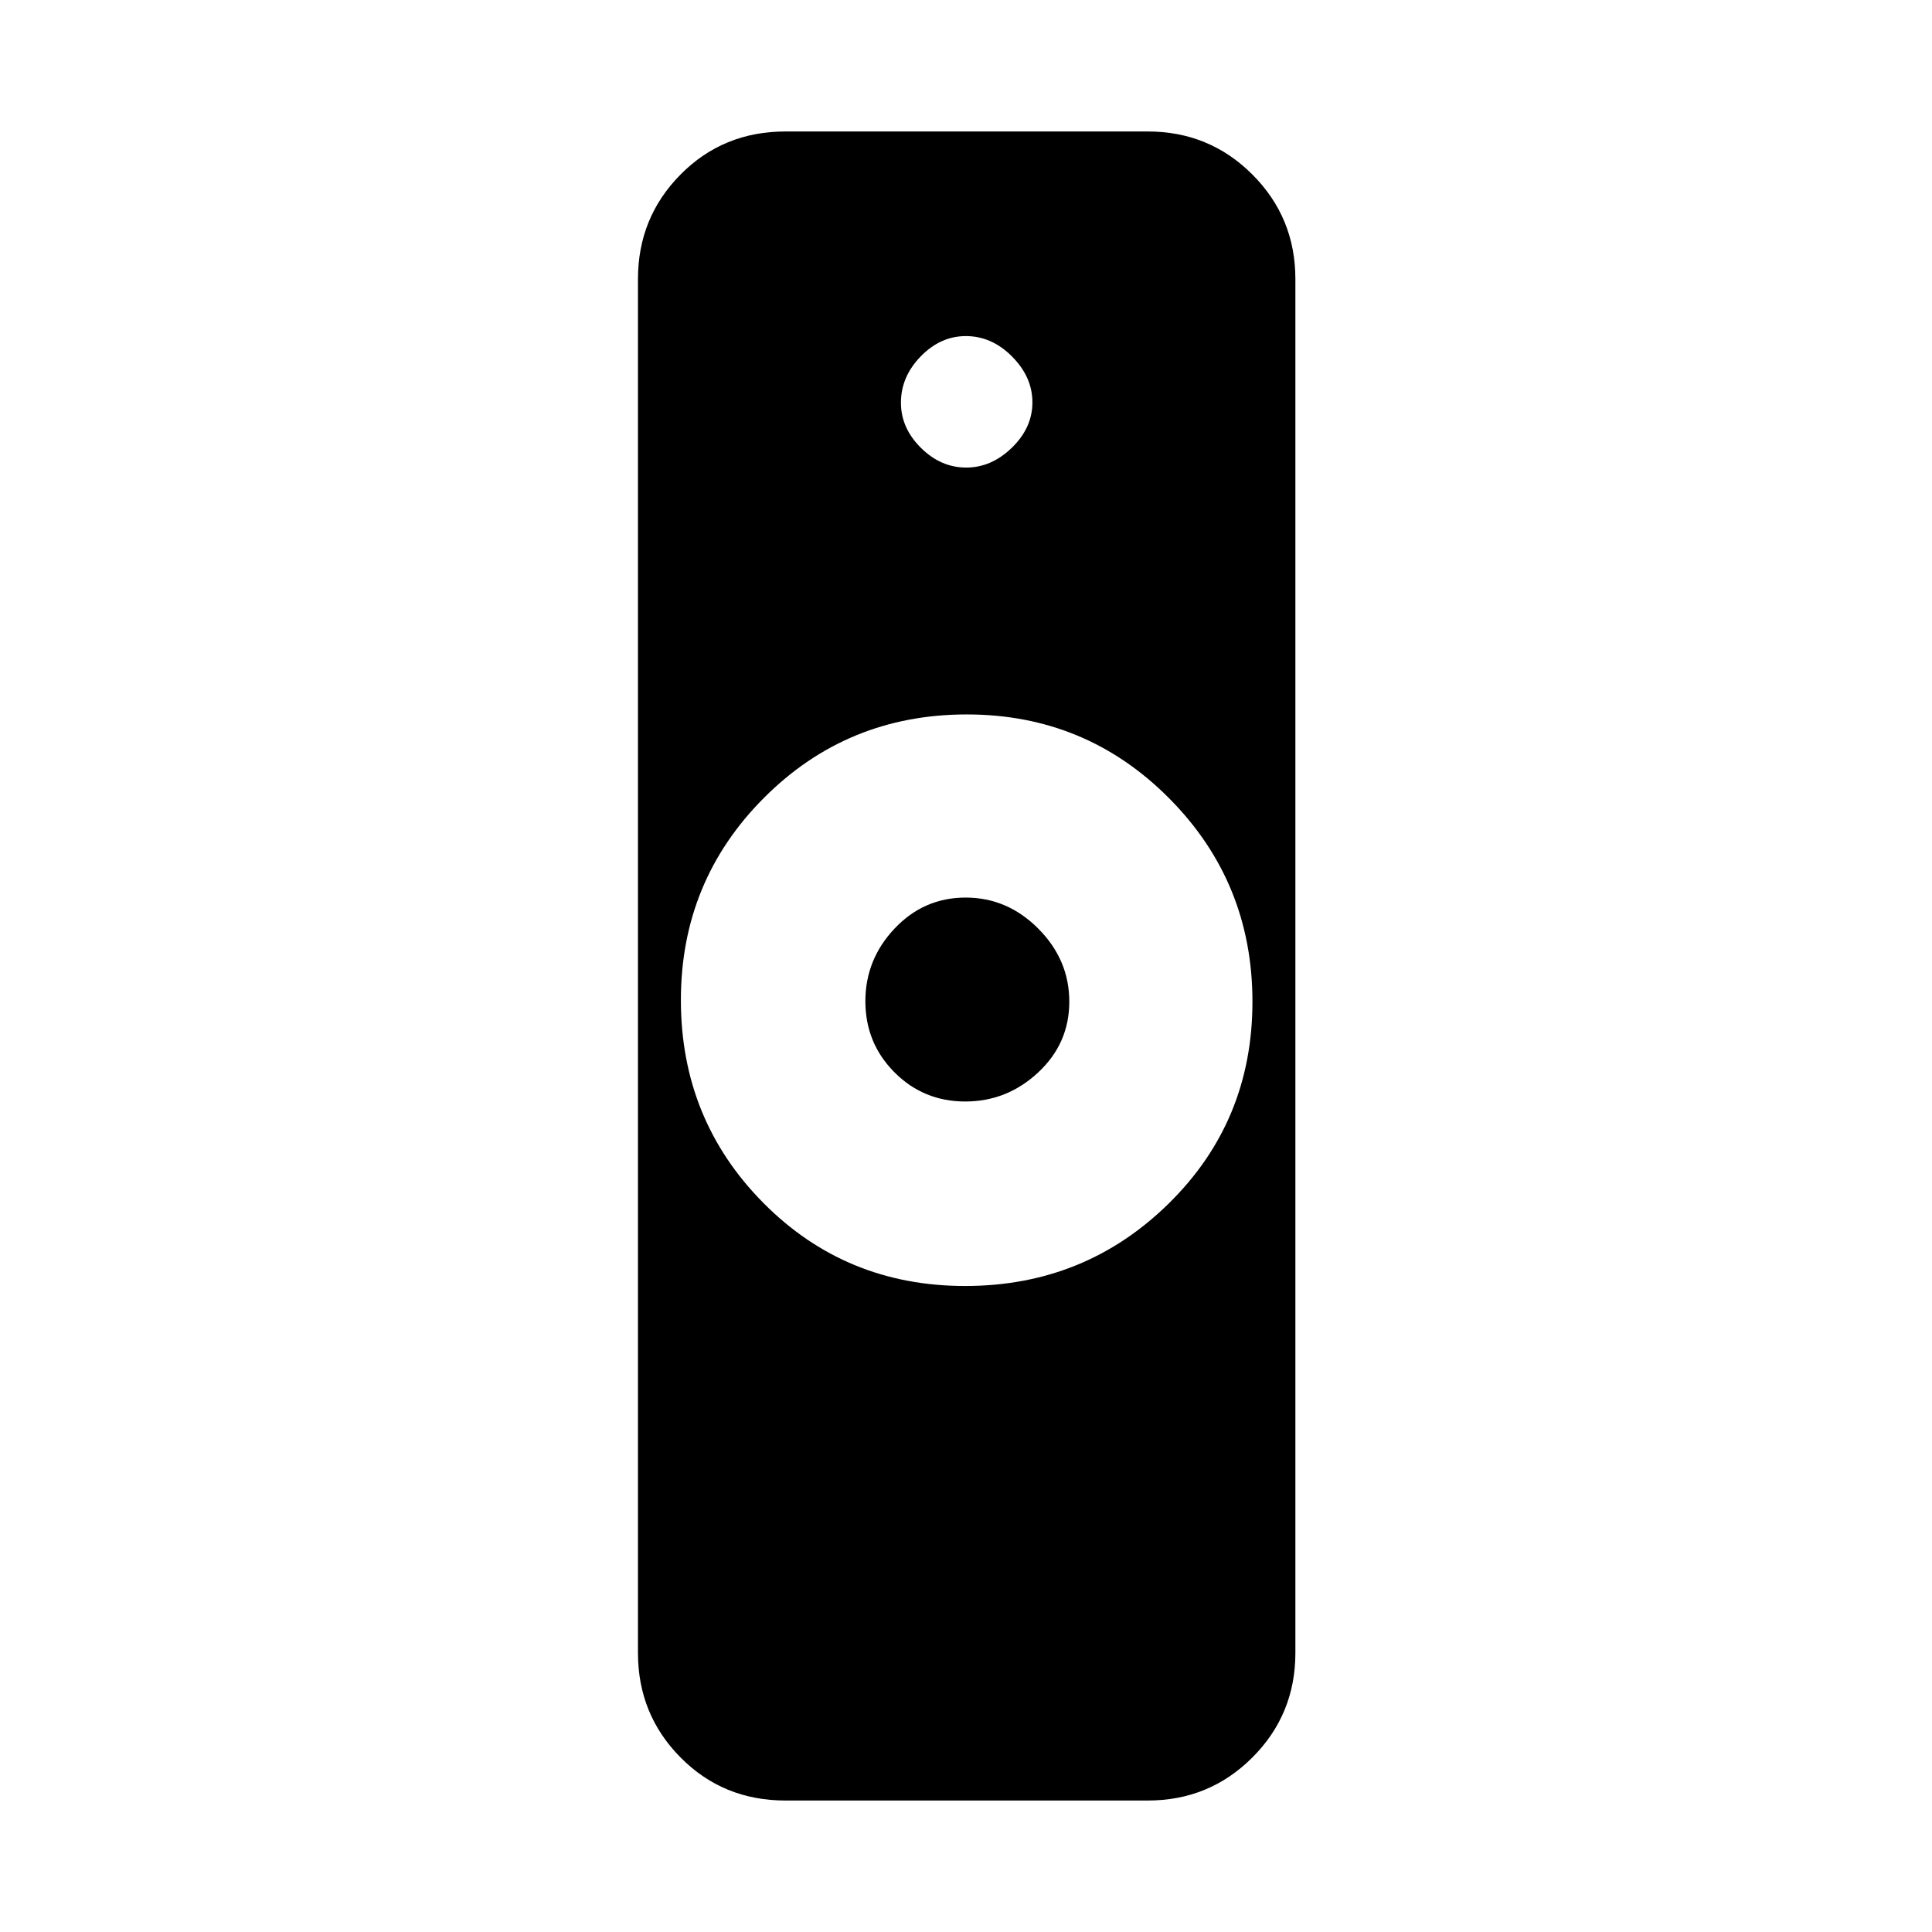<svg xmlns="http://www.w3.org/2000/svg" height="40" viewBox="0 -960 960 960" width="40"><path d="M479.59-321q59.41 0 101.08-40.92 41.66-40.92 41.66-100.34 0-59.41-41.39-101.07Q539.55-605 480.41-605q-59.41 0-100.74 41.39-41.34 41.4-41.34 100.53 0 59.41 40.93 100.75Q420.18-321 479.59-321ZM390.33-65.33q-31 0-52.16-21.38Q317-108.09 317-138.67v-682.66q0-30.58 21.17-51.96 21.16-21.38 52.16-21.38h180q30.58 0 51.96 21.38 21.38 21.38 21.38 51.96v682.66q0 30.58-21.38 51.96-21.38 21.38-51.96 21.38h-180Zm89.3-347.34q-20.76 0-35.2-14.53Q430-441.73 430-462.49q0-20.76 14.53-36.14Q459.06-514 479.82-514q20.76 0 36.14 15.47 15.37 15.48 15.37 36.24t-15.47 35.19q-15.47 14.43-36.23 14.43Zm.44-315q12.6 0 22.76-9.9 10.17-9.9 10.17-22.5t-10.1-22.76Q492.8-793 479.92-793q-12.6 0-22.43 10.1-9.82 10.1-9.82 22.98 0 12.6 9.9 22.43 9.9 9.82 22.5 9.82Z"/></svg>